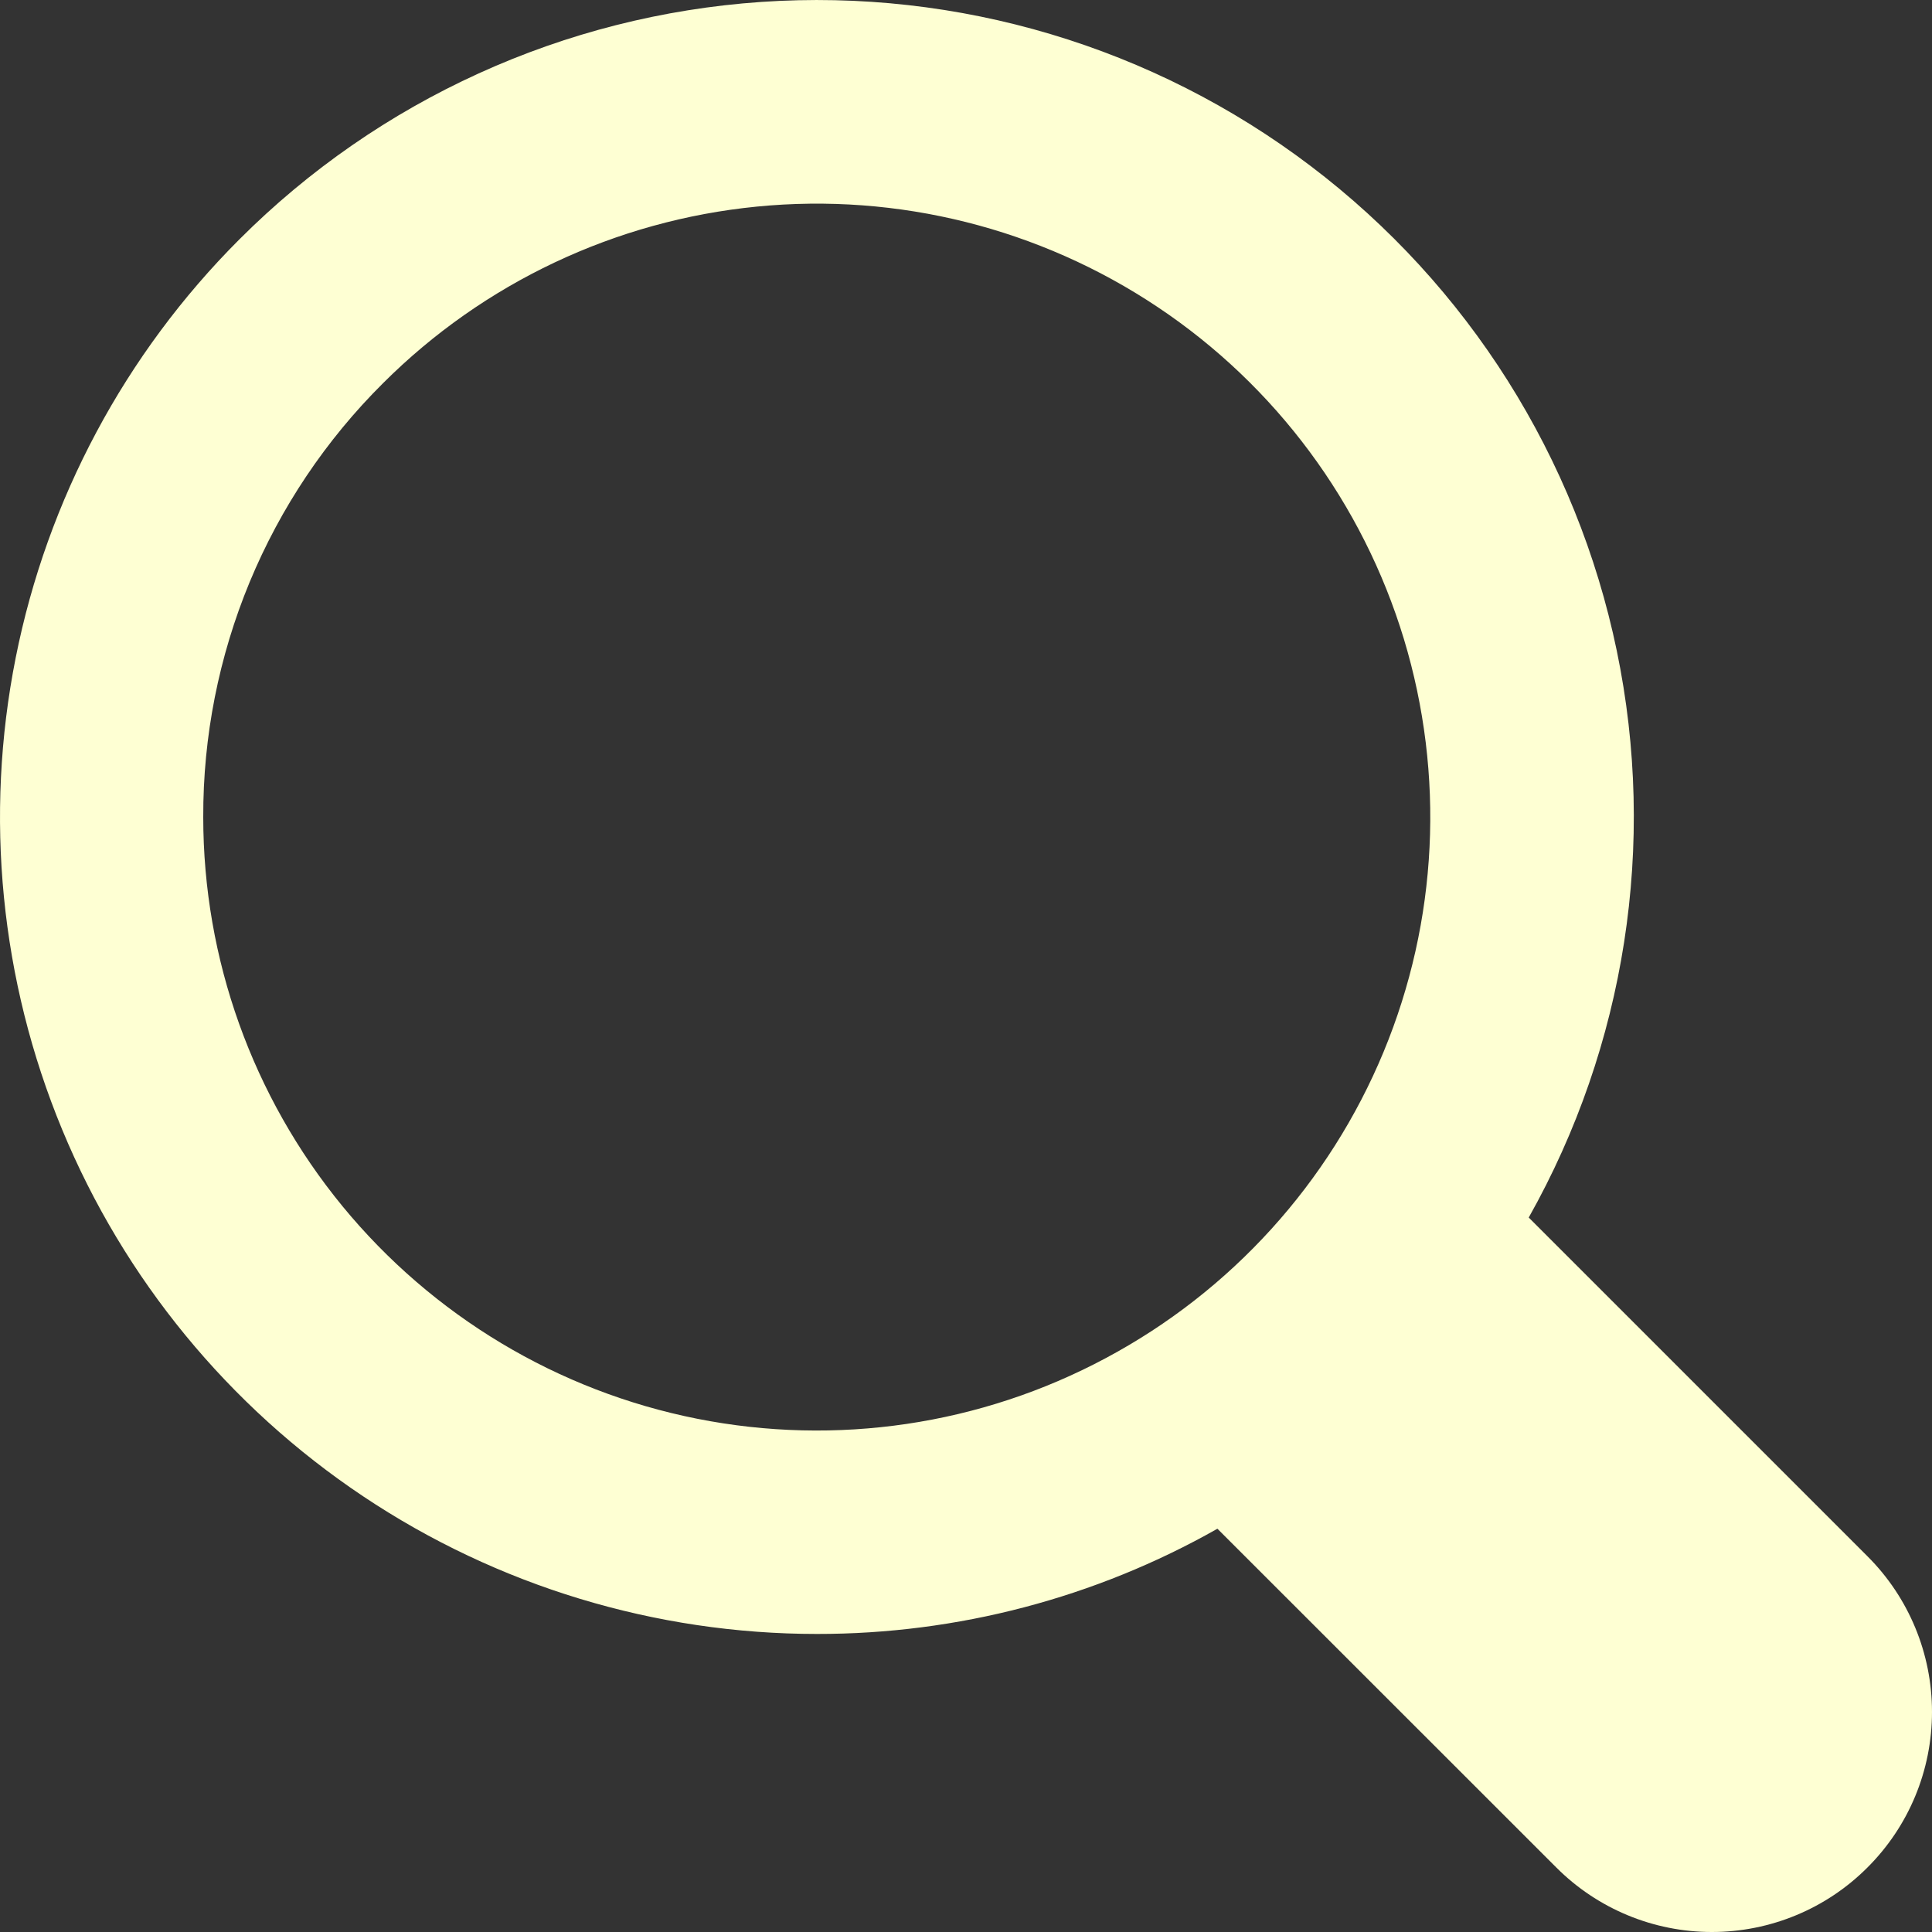 <svg width="15" height="15" viewBox="0 0 15 15" fill="none" xmlns="http://www.w3.org/2000/svg">
<rect x="0" y="0" width="15" height="15" fill="#333333" stroke="none"/>
<path d="M6.343 12.686C7.433 12.687 8.504 12.406 9.452 11.869L12.083 14.499C12.403 14.82 12.838 15 13.291 15C13.744 15 14.179 14.82 14.499 14.499C14.82 14.179 15 13.745 15 13.291C15 12.838 14.82 12.403 14.499 12.083L11.869 9.453C12.621 8.117 12.864 6.554 12.553 5.054C12.242 3.553 11.398 2.215 10.176 1.289C8.955 0.363 7.439 -0.09 5.91 0.015C4.381 0.12 2.941 0.775 1.858 1.859C0.971 2.746 0.367 3.876 0.122 5.106C-0.123 6.337 0.003 7.612 0.483 8.771C0.963 9.93 1.776 10.92 2.819 11.617C3.862 12.314 5.089 12.686 6.343 12.686ZM2.974 2.975C3.754 2.196 4.779 1.712 5.876 1.604C6.972 1.496 8.072 1.772 8.988 2.384C9.905 2.996 10.58 3.907 10.9 4.962C11.219 6.016 11.164 7.149 10.742 8.167C10.32 9.185 9.558 10.025 8.586 10.544C7.615 11.064 6.493 11.23 5.412 11.015C4.331 10.8 3.359 10.217 2.659 9.365C1.96 8.513 1.578 7.446 1.578 6.344C1.576 5.718 1.699 5.098 1.938 4.52C2.178 3.941 2.53 3.416 2.974 2.975Z" fill="#FEFFD3"/>
</svg>

